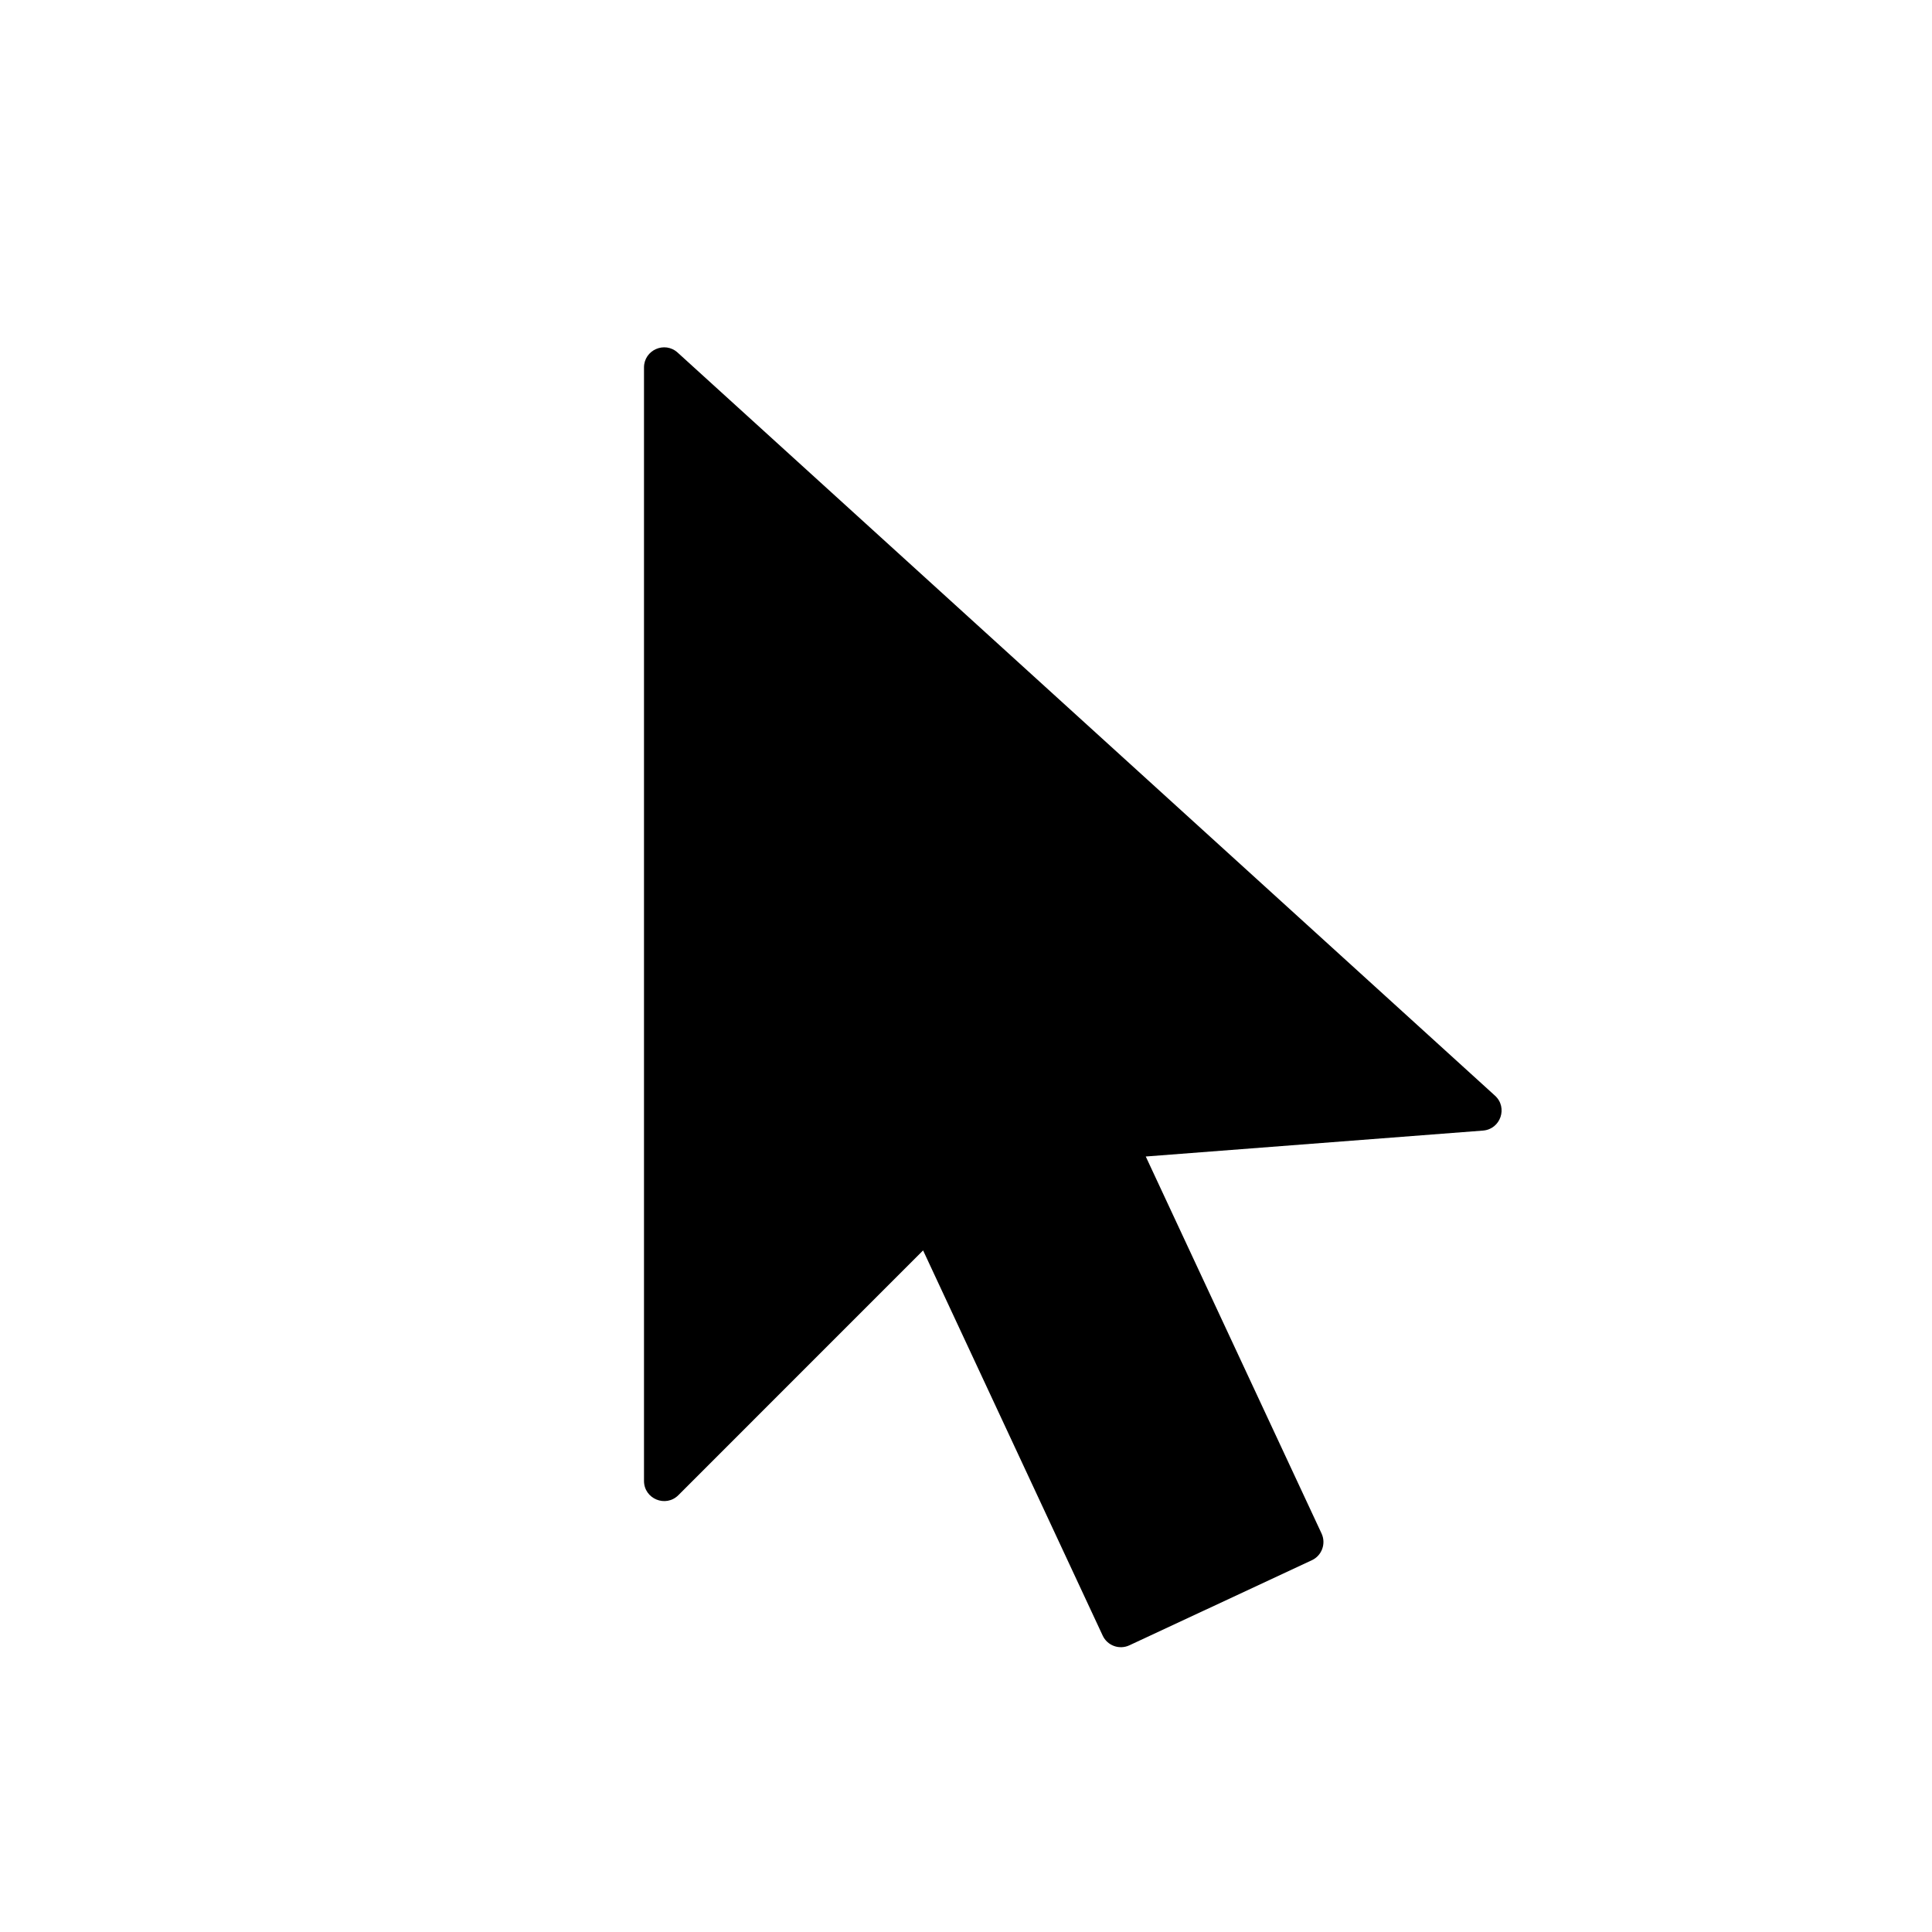 <svg width="48" height="48" viewBox="0 0 48 48" fill="none" xmlns="http://www.w3.org/2000/svg">
<path fill-rule="evenodd" clip-rule="evenodd" d="M16.854 37.147C16.539 37.462 16 37.238 16 36.793V9.13C16 8.696 16.515 8.468 16.836 8.76L37.142 27.221C37.467 27.515 37.282 28.055 36.844 28.089L28.466 28.733L32.834 38.1C32.95 38.35 32.842 38.648 32.592 38.764L28.06 40.877C27.81 40.994 27.512 40.886 27.396 40.636L22.934 31.066L16.854 37.147Z" fill="black"/>
</svg>
